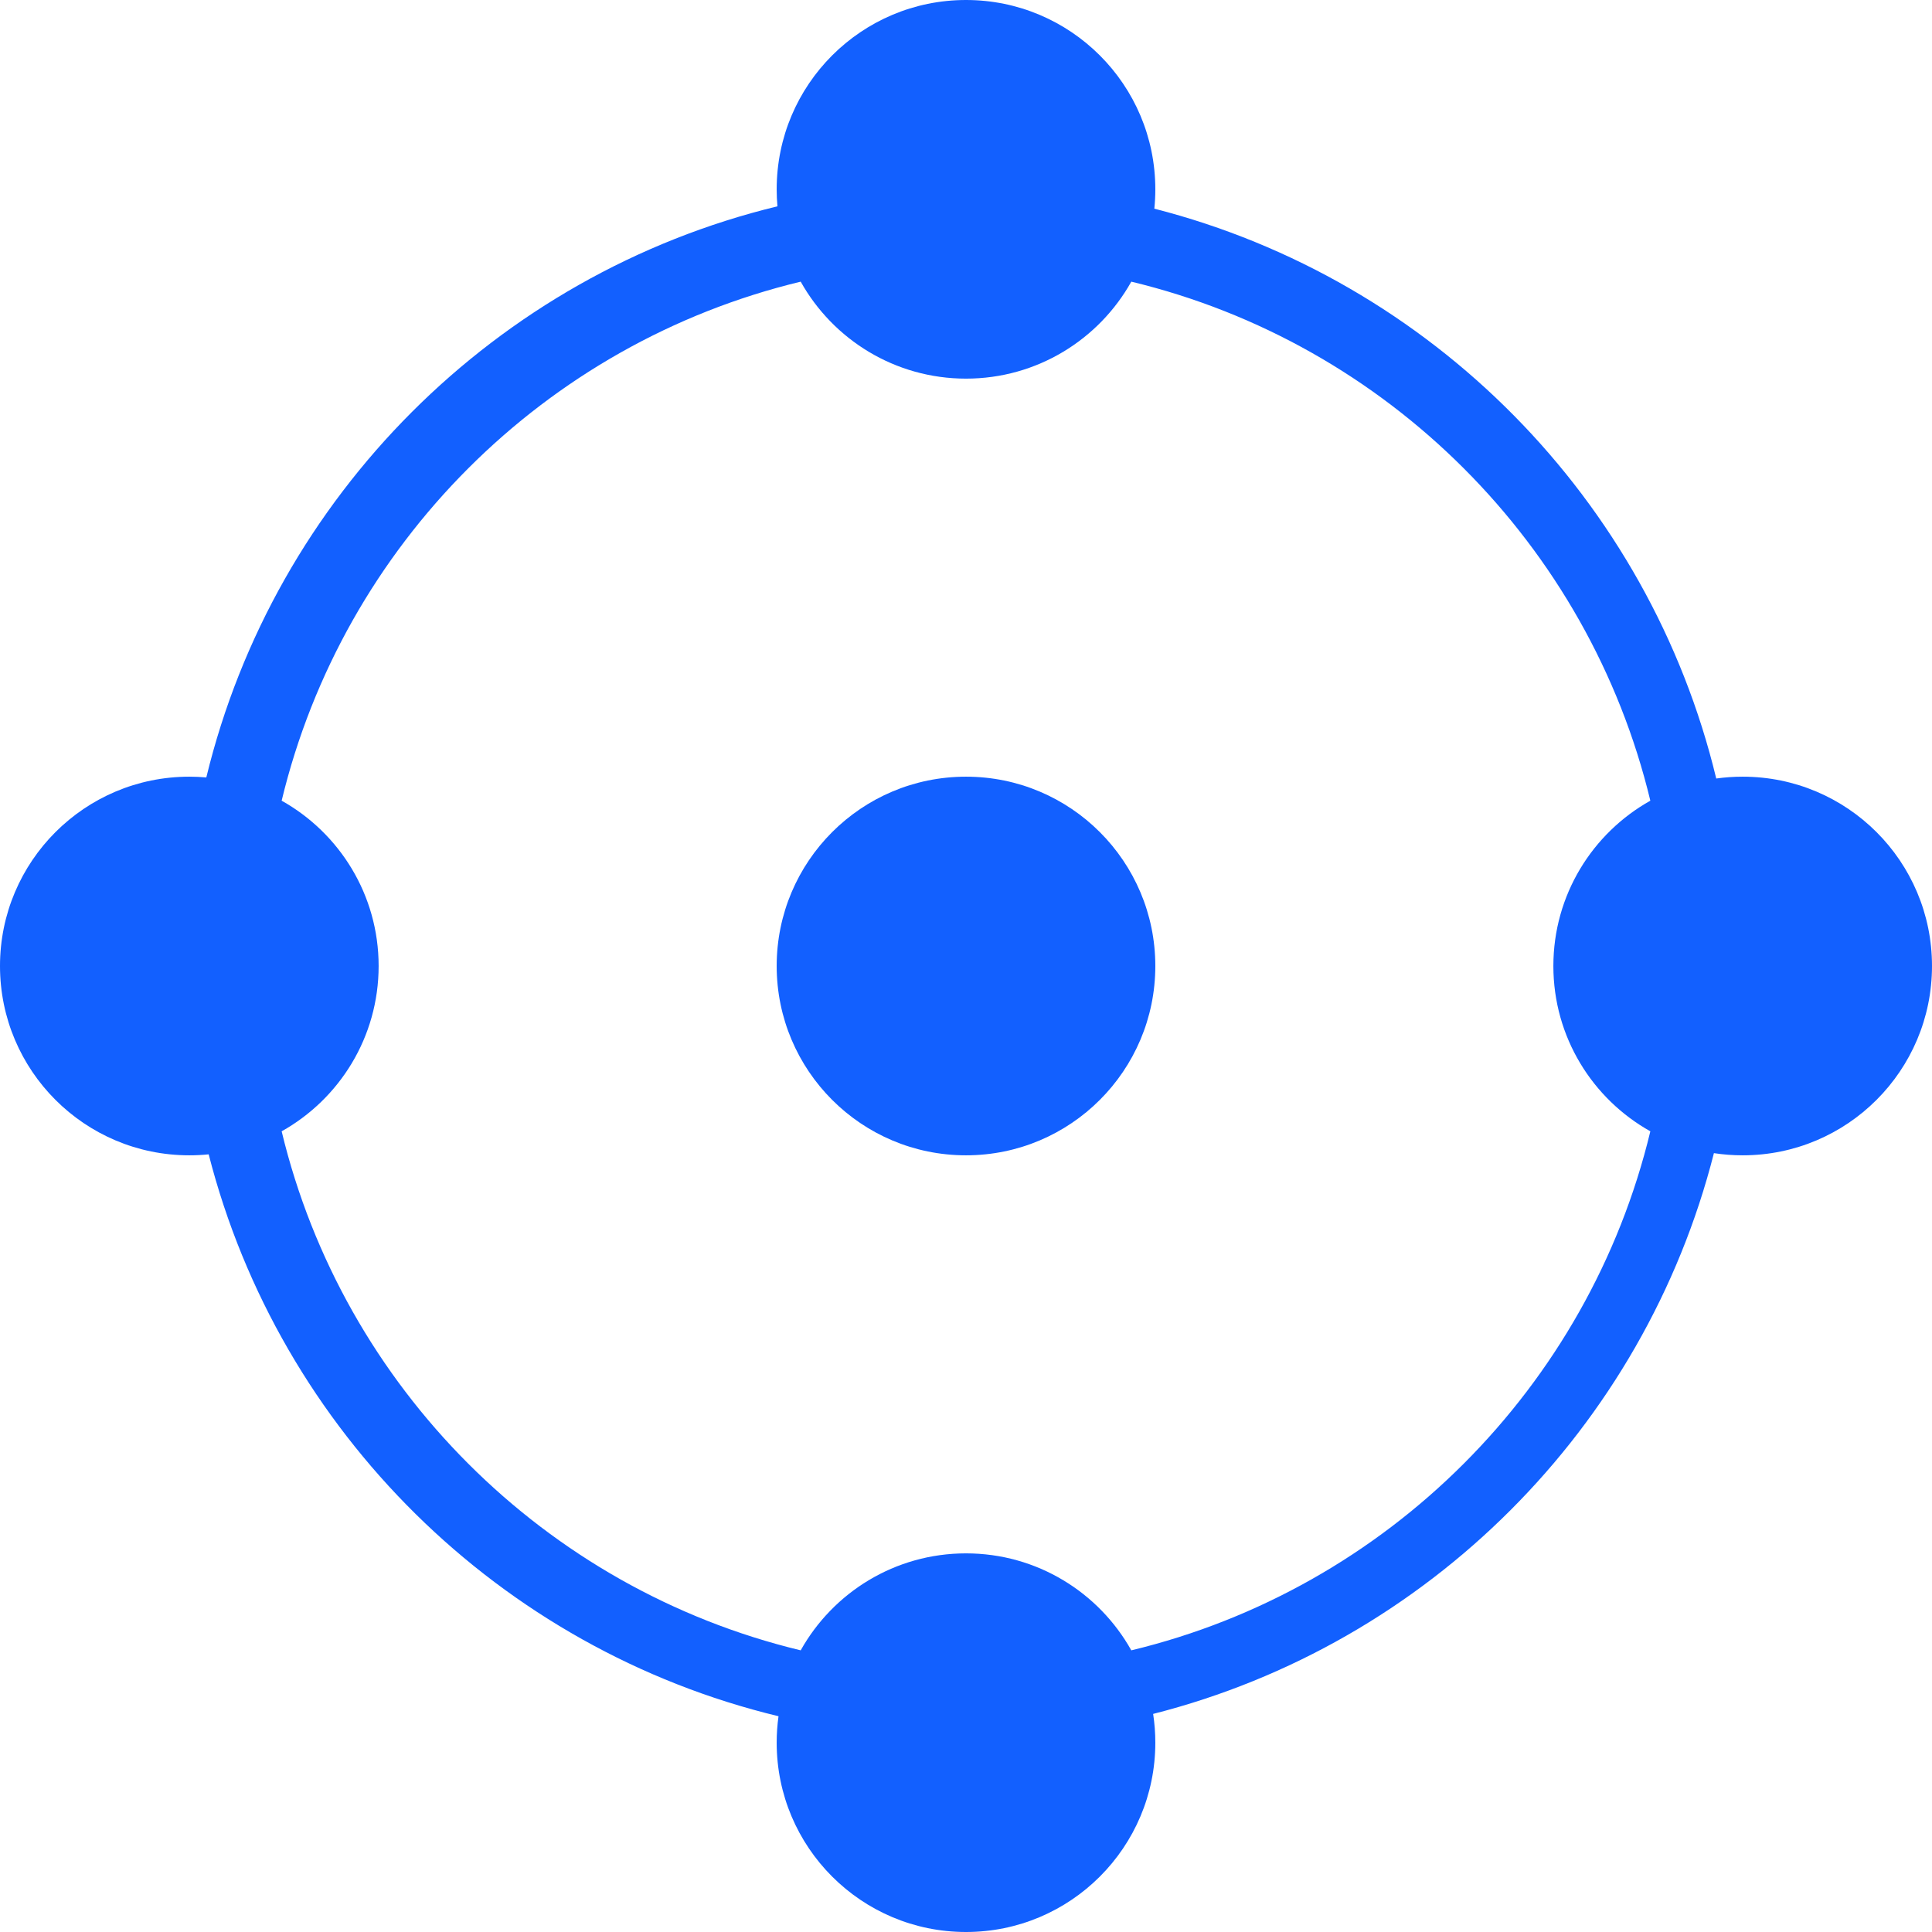<?xml version="1.0" encoding="UTF-8"?>
<svg width="199px" height="199px" viewBox="0 0 199 199" version="1.1" xmlns="http://www.w3.org/2000/svg" xmlns:xlink="http://www.w3.org/1999/xlink">
    <!-- Generator: Sketch 41.1 (35376) - http://www.bohemiancoding.com/sketch -->
    <title>Combined Shape</title>
    <desc>Created with Sketch.</desc>
    <defs></defs>
    <g id="Icons" stroke="none" stroke-width="1" fill="none" fill-rule="evenodd">
        <g id="Artboard" transform="translate(-74, -50)" fill="#1260FF">
            <path d="M192.776,226.537 C221.069,219.342 243.342,197.069 250.537,168.776 C251.503,168.924 252.493,169 253.5,169 C264.27,169 273,160.27 273,149.5 C273,138.73 264.27,130 253.5,130 C252.576,130 251.666,130.064 250.776,130.189 C243.857,101.479 221.455,78.804 192.899,71.494 C192.966,70.839 193,70.173 193,69.5 C193,58.73 184.27,50 173.5,50 C162.73,50 154,58.73 154,69.5 C154,70.09 154.026,70.674 154.078,71.251 C125.094,78.28 102.28,101.094 95.251,130.078 C94.674,130.026 94.09,130 93.5,130 C82.73,130 74,138.73 74,149.5 C74,160.27 82.73,169 93.5,169 C94.173,169 94.839,168.966 95.494,168.899 C102.804,197.455 125.479,219.857 154.189,226.776 C154.064,227.666 154,228.576 154,229.5 C154,240.27 162.73,249 173.5,249 C184.27,249 193,240.27 193,229.5 C193,228.493 192.924,227.503 192.776,226.537 Z M190.527,219.989 C216.891,213.644 237.644,192.891 243.989,166.527 C238.029,163.191 234,156.816 234,149.5 C234,142.184 238.029,135.809 243.989,132.473 C237.644,106.109 216.891,85.356 190.527,79.011 C187.191,84.971 180.816,89 173.5,89 C166.184,89 159.809,84.971 156.473,79.011 C130.109,85.356 109.356,106.109 103.011,132.473 C108.971,135.809 113,142.184 113,149.5 C113,156.816 108.971,163.191 103.011,166.527 C109.356,192.891 130.109,213.644 156.473,219.989 C159.809,214.029 166.184,210 173.5,210 C180.816,210 187.191,214.029 190.527,219.989 Z M173.5,169 C184.27,169 193,160.27 193,149.5 C193,138.73 184.27,130 173.5,130 C162.73,130 154,138.73 154,149.5 C154,160.27 162.73,169 173.5,169 Z" id="Combined-Shape"></path>
        </g>
    </g>
</svg>
